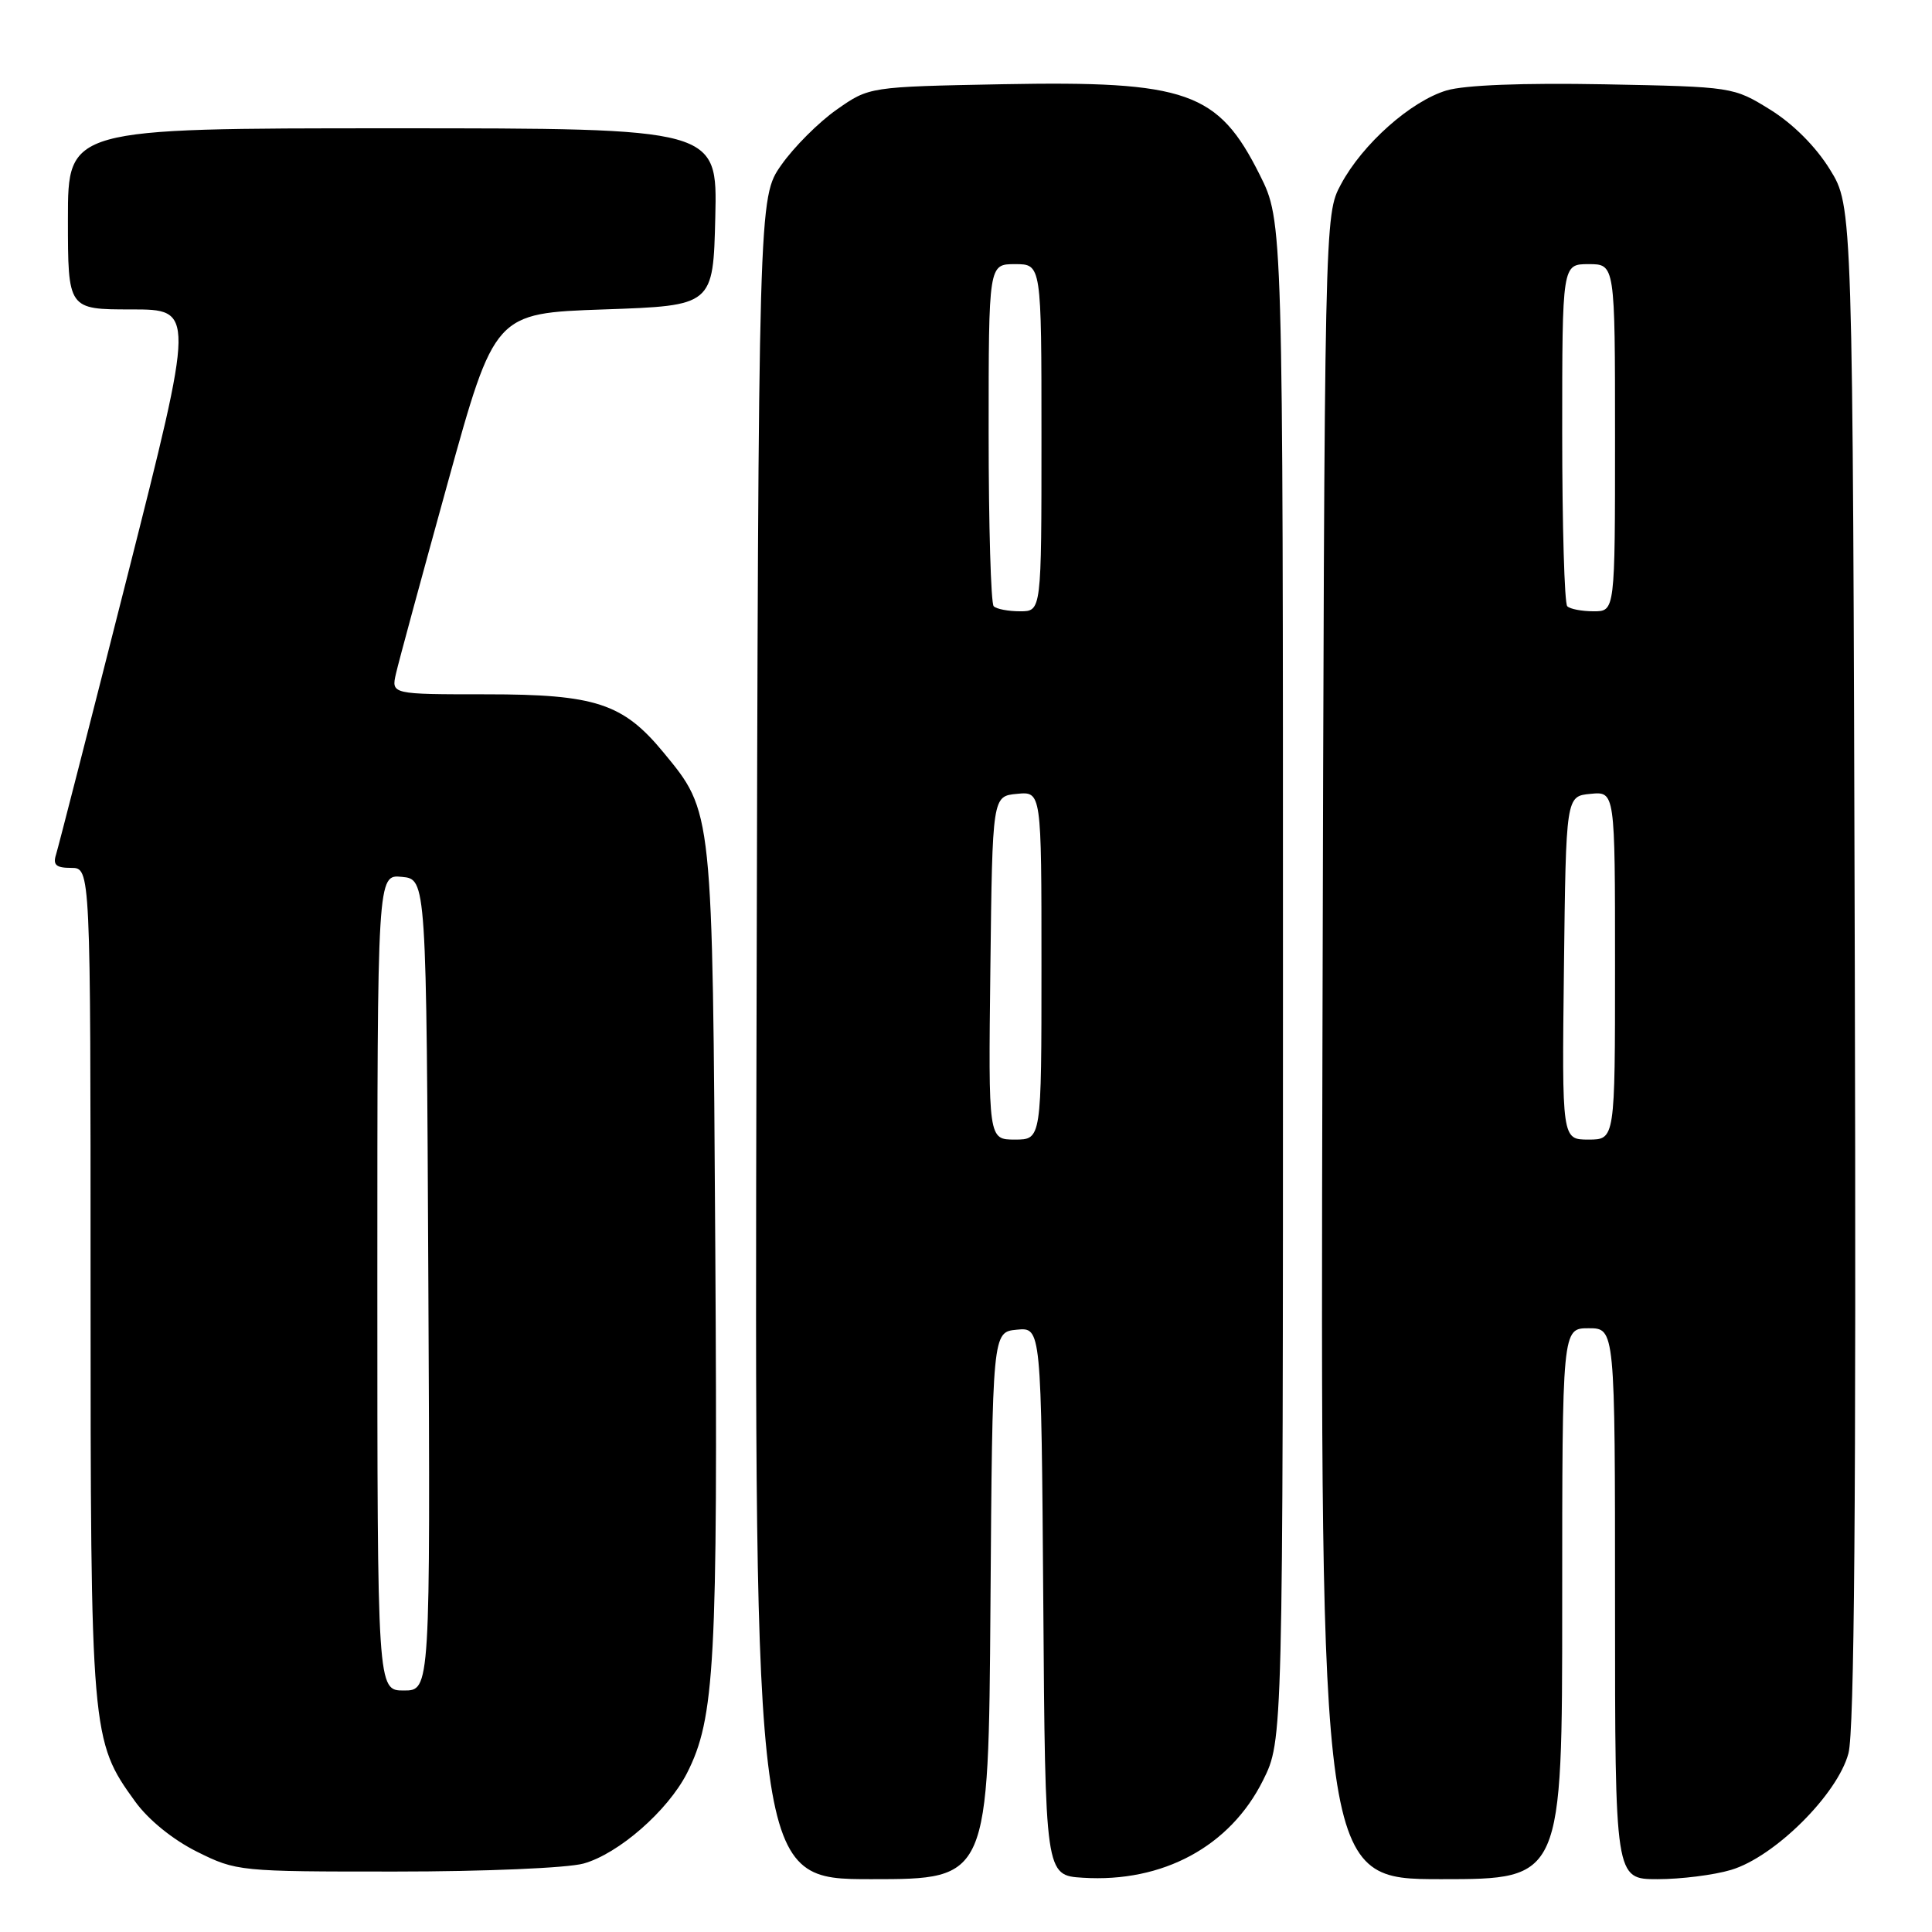 <?xml version="1.0" encoding="UTF-8" standalone="no"?>
<!DOCTYPE svg PUBLIC "-//W3C//DTD SVG 1.1//EN" "http://www.w3.org/Graphics/SVG/1.1/DTD/svg11.dtd" >
<svg xmlns="http://www.w3.org/2000/svg" xmlns:xlink="http://www.w3.org/1999/xlink" version="1.1" viewBox="0 0 256 256">
 <g >
 <path fill="currentColor"
d=" M 131.24 212.75 C 131.50 176.50 131.50 176.50 134.74 176.19 C 137.97 175.88 137.97 175.88 138.24 212.19 C 138.50 248.50 138.50 248.50 143.48 248.81 C 154.08 249.48 163.00 244.66 167.36 235.90 C 170.00 230.61 170.00 230.61 170.00 129.96 C 170.00 29.32 170.00 29.32 166.93 23.18 C 161.41 12.14 157.33 10.70 132.82 11.16 C 115.17 11.50 115.17 11.50 110.86 14.53 C 108.49 16.19 105.19 19.49 103.53 21.86 C 100.50 26.17 100.50 26.17 100.24 137.59 C 99.97 249.00 99.97 249.00 115.47 249.00 C 130.98 249.00 130.98 249.00 131.24 212.75 Z  M 207.00 212.50 C 207.00 176.00 207.00 176.00 210.50 176.00 C 214.00 176.00 214.00 176.00 214.00 212.50 C 214.00 249.00 214.00 249.00 219.63 249.00 C 222.73 249.00 227.12 248.45 229.38 247.77 C 235.14 246.05 243.49 237.76 244.93 232.32 C 245.71 229.37 245.96 198.84 245.77 127.74 C 245.50 27.34 245.50 27.34 242.47 22.45 C 240.60 19.42 237.58 16.40 234.56 14.53 C 229.68 11.51 229.60 11.50 212.58 11.17 C 201.79 10.97 194.10 11.27 191.69 11.98 C 186.94 13.40 180.54 19.08 177.68 24.43 C 175.50 28.50 175.50 28.50 175.23 138.75 C 174.96 249.00 174.96 249.00 190.98 249.00 C 207.00 249.00 207.00 249.00 207.00 212.50 Z  M 77.32 246.93 C 81.96 245.64 88.47 239.95 91.02 234.97 C 94.73 227.68 95.12 220.51 94.78 165.50 C 94.41 106.97 94.48 107.68 87.88 99.66 C 82.54 93.20 78.89 92.00 64.46 92.00 C 51.84 92.00 51.84 92.00 52.47 89.25 C 52.81 87.74 55.90 76.38 59.32 64.00 C 65.55 41.50 65.55 41.50 80.03 41.00 C 94.50 40.50 94.50 40.50 94.78 28.75 C 95.06 17.00 95.06 17.00 52.03 17.00 C 9.00 17.00 9.00 17.00 9.00 29.00 C 9.00 41.00 9.00 41.00 17.41 41.00 C 25.82 41.00 25.82 41.00 16.90 76.25 C 11.99 95.64 7.72 112.29 7.42 113.25 C 6.99 114.61 7.44 115.00 9.43 115.00 C 12.00 115.00 12.00 115.00 12.00 169.82 C 12.00 229.83 12.07 230.66 17.90 238.70 C 19.66 241.14 22.91 243.77 26.10 245.36 C 31.32 247.96 31.70 248.00 52.45 247.99 C 64.20 247.99 75.19 247.52 77.32 246.93 Z  M 131.23 128.25 C 131.50 105.50 131.50 105.50 134.75 105.19 C 138.00 104.87 138.00 104.87 138.00 127.94 C 138.00 151.00 138.00 151.00 134.48 151.00 C 130.96 151.00 130.96 151.00 131.23 128.25 Z  M 131.67 80.33 C 131.30 79.97 131.00 69.62 131.00 57.33 C 131.00 35.00 131.00 35.00 134.50 35.00 C 138.00 35.00 138.00 35.00 138.00 58.00 C 138.00 81.00 138.00 81.00 135.17 81.00 C 133.61 81.00 132.03 80.70 131.67 80.33 Z  M 207.23 128.25 C 207.50 105.50 207.50 105.50 210.75 105.19 C 214.00 104.87 214.00 104.87 214.00 127.94 C 214.00 151.00 214.00 151.00 210.48 151.00 C 206.96 151.00 206.96 151.00 207.23 128.25 Z  M 207.67 80.33 C 207.30 79.97 207.00 69.62 207.00 57.33 C 207.00 35.00 207.00 35.00 210.50 35.00 C 214.00 35.00 214.00 35.00 214.00 58.00 C 214.00 81.00 214.00 81.00 211.17 81.00 C 209.61 81.00 208.03 80.70 207.67 80.33 Z  M 50.00 169.94 C 50.00 115.87 50.00 115.87 53.25 116.19 C 56.50 116.50 56.50 116.50 56.76 170.25 C 57.02 224.00 57.02 224.00 53.51 224.00 C 50.00 224.00 50.00 224.00 50.00 169.94 Z "/>
</g>
</svg>